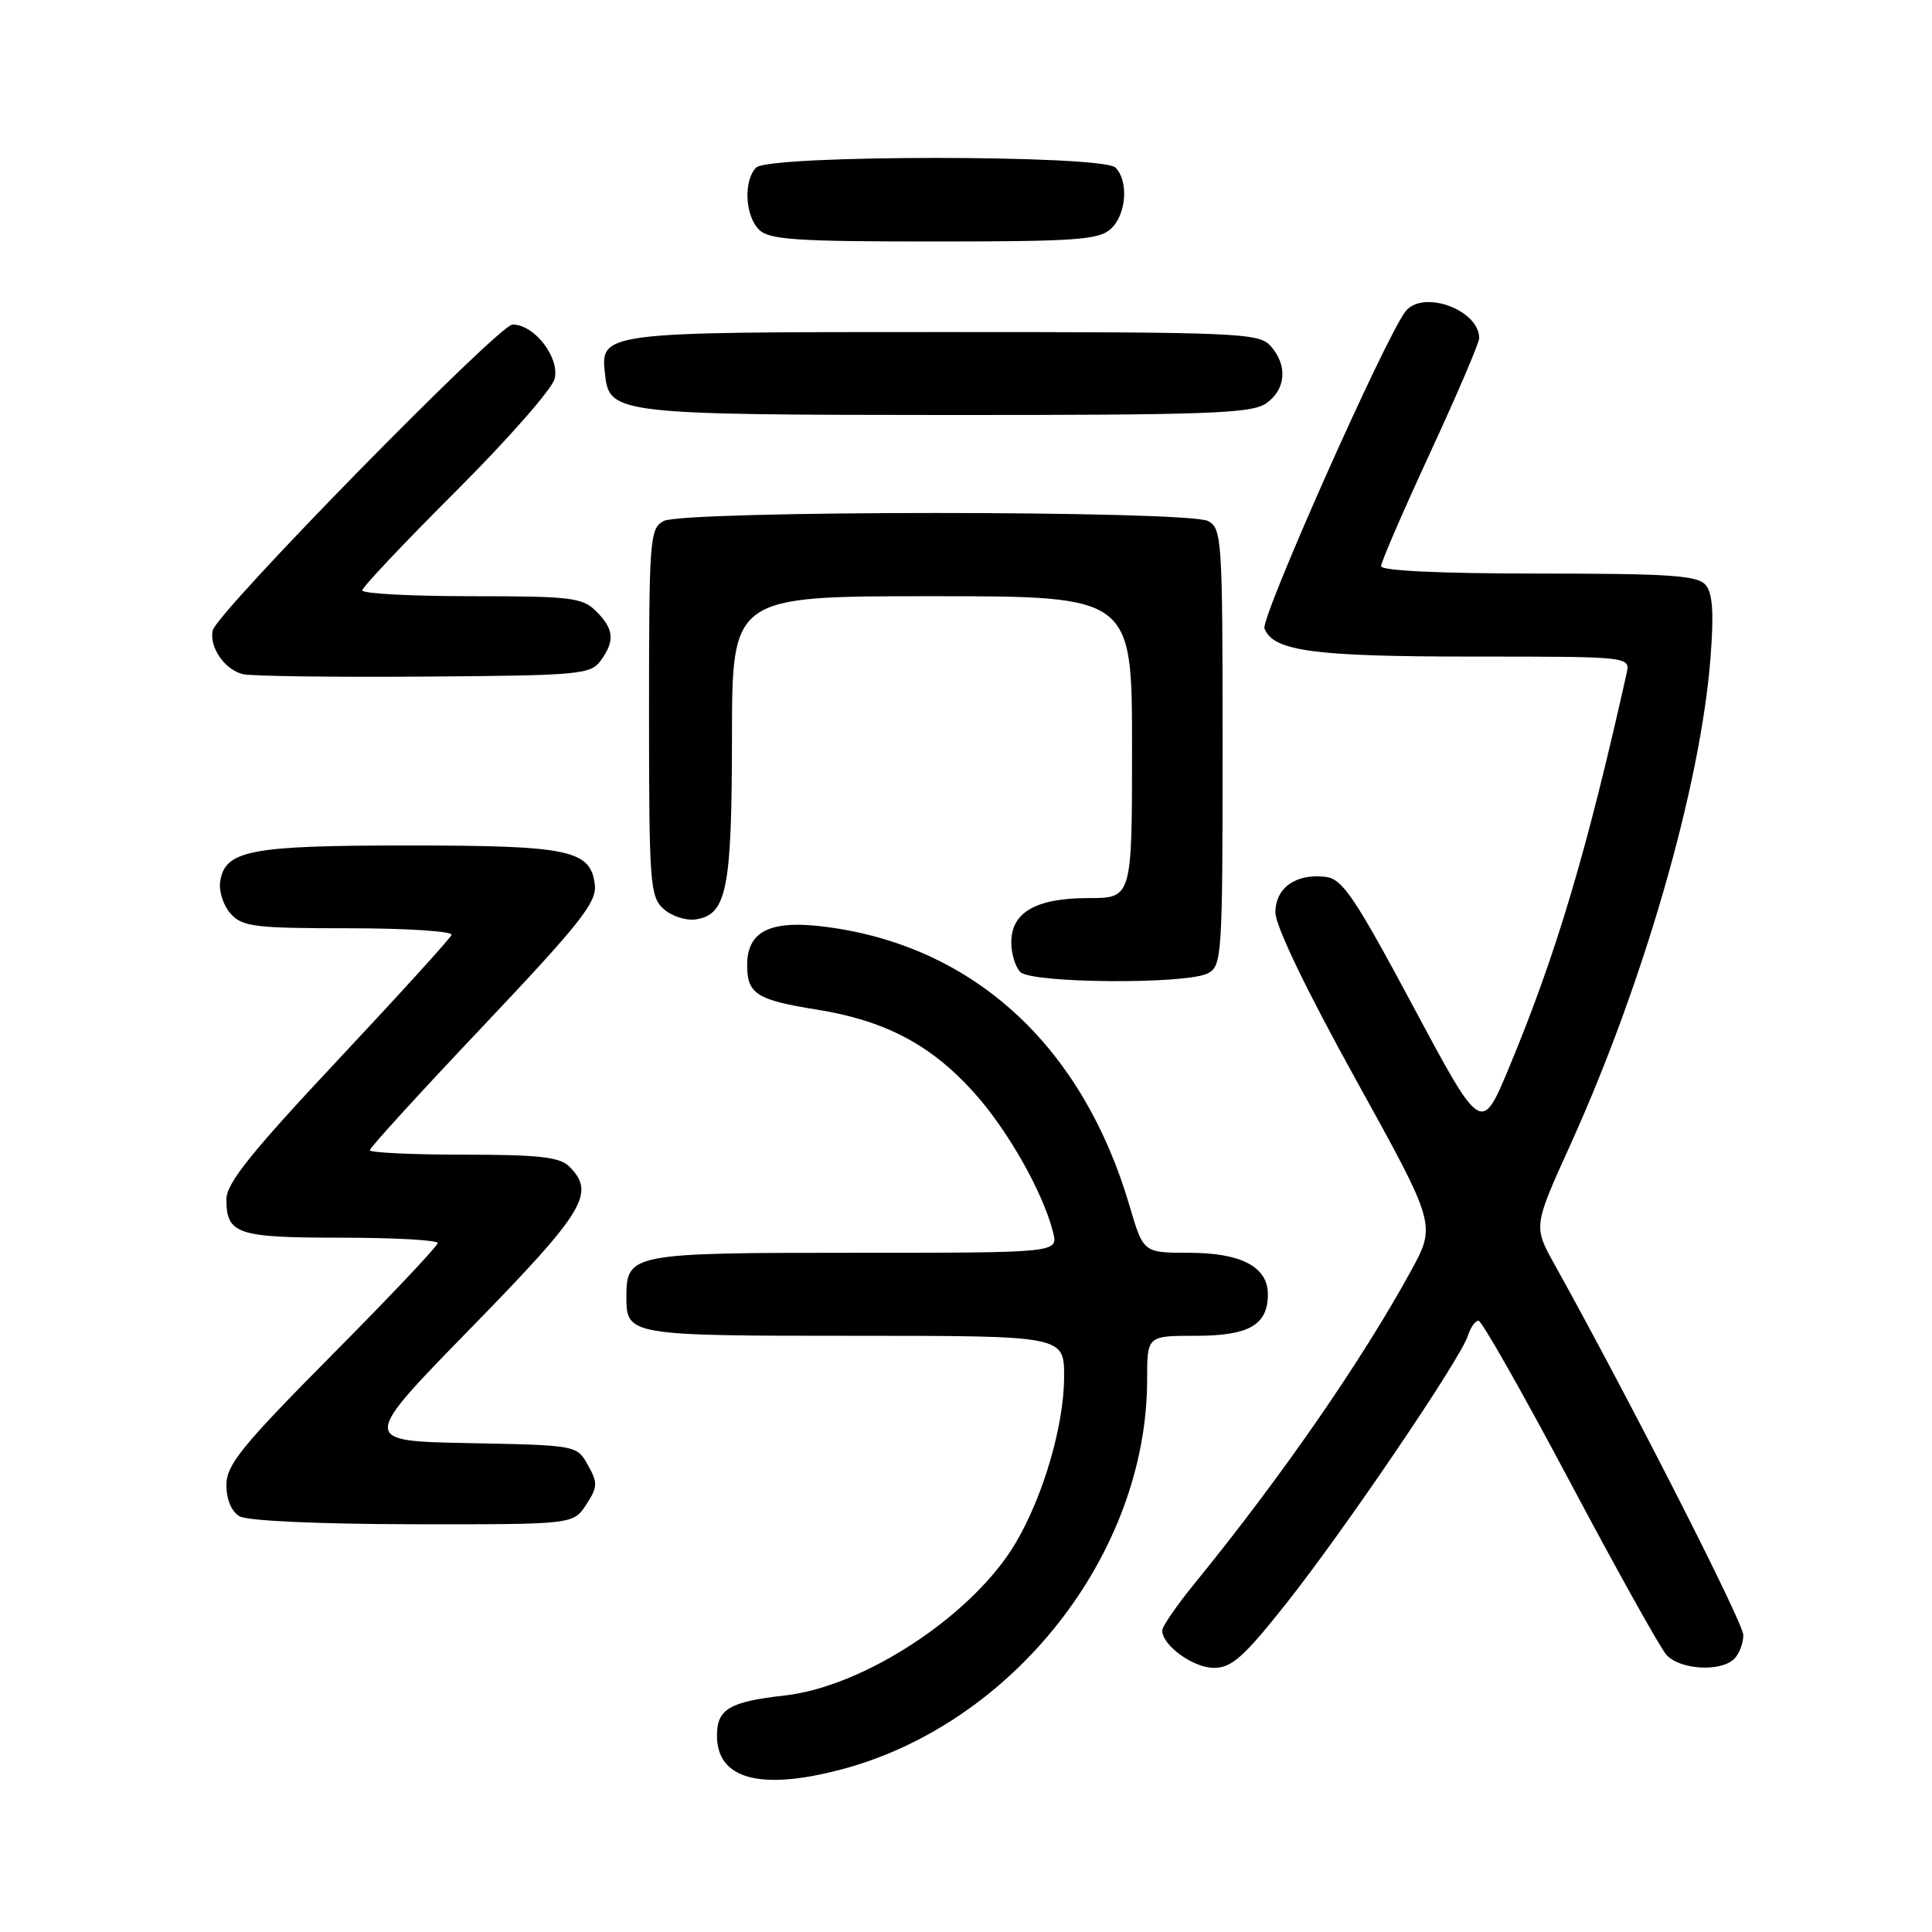 <?xml version="1.0" encoding="UTF-8" standalone="no"?>
<!DOCTYPE svg PUBLIC "-//W3C//DTD SVG 1.1//EN" "http://www.w3.org/Graphics/SVG/1.1/DTD/svg11.dtd" >
<svg xmlns="http://www.w3.org/2000/svg" xmlns:xlink="http://www.w3.org/1999/xlink" version="1.1" viewBox="0 0 256 256">
 <g >
 <path fill="currentColor"
d=" M 111.30 234.51 C 134.18 228.55 152.00 205.91 152.00 182.79 C 152.00 177.00 152.00 177.00 158.43 177.00 C 165.51 177.00 168.00 175.57 168.00 171.49 C 168.00 167.86 164.44 166.00 157.53 166.00 C 151.50 166.00 151.50 166.00 149.67 159.78 C 143.58 139.04 129.65 125.91 110.63 122.98 C 102.37 121.71 99.00 123.13 99.00 127.90 C 99.00 131.70 100.27 132.50 108.25 133.78 C 117.17 135.21 123.22 138.36 128.86 144.55 C 133.41 149.52 138.19 157.92 139.54 163.29 C 140.22 166.00 140.22 166.00 113.18 166.00 C 83.58 166.00 83.00 166.11 83.00 171.87 C 83.00 176.94 83.37 177.00 113.20 177.00 C 141.00 177.00 141.00 177.00 141.00 182.41 C 141.00 188.78 138.29 198.13 134.62 204.38 C 129.04 213.91 114.61 223.46 103.99 224.66 C 96.64 225.49 95.00 226.46 95.00 229.98 C 95.00 235.71 100.66 237.28 111.30 234.51 Z  M 170.48 212.41 C 178.14 202.75 193.53 180.06 194.50 177.00 C 194.85 175.90 195.48 175.00 195.91 175.00 C 196.34 175.00 201.76 184.56 207.97 196.25 C 214.18 207.94 219.95 218.29 220.79 219.25 C 222.53 221.25 228.01 221.59 229.80 219.80 C 230.46 219.14 231.00 217.72 231.00 216.65 C 231.00 215.02 215.83 185.25 205.96 167.50 C 203.18 162.50 203.18 162.50 208.13 151.58 C 217.83 130.15 225.31 104.18 226.64 87.28 C 227.11 81.29 226.95 78.64 226.02 77.53 C 224.96 76.25 221.38 76.00 203.88 76.00 C 190.94 76.00 183.00 75.63 183.00 75.02 C 183.00 74.48 185.93 67.72 189.50 60.00 C 193.07 52.28 196.00 45.44 196.00 44.81 C 196.00 41.06 188.56 38.34 186.25 41.25 C 183.61 44.57 167.02 81.88 167.55 83.28 C 168.71 86.28 174.04 87.00 195.17 87.00 C 216.04 87.00 216.04 87.00 215.53 89.25 C 210.24 112.91 206.22 126.40 199.99 141.38 C 196.30 150.26 196.30 150.26 187.27 133.38 C 179.50 118.87 177.88 116.46 175.67 116.19 C 171.71 115.71 169.00 117.63 169.00 120.92 C 169.00 122.68 173.10 131.20 179.65 143.04 C 190.30 162.29 190.30 162.29 186.96 168.40 C 180.46 180.28 169.83 195.65 158.41 209.67 C 155.98 212.64 154.00 215.51 154.00 216.04 C 154.00 218.02 158.10 221.00 160.84 221.00 C 163.21 221.00 164.80 219.58 170.48 212.41 Z  M 77.67 199.38 C 79.20 197.04 79.23 196.50 77.90 194.13 C 76.43 191.50 76.41 191.50 62.11 191.22 C 47.78 190.94 47.78 190.94 62.39 175.98 C 77.51 160.49 78.96 158.10 75.43 154.57 C 74.17 153.31 71.39 153.00 61.43 153.00 C 54.59 153.00 49.00 152.73 49.00 152.41 C 49.00 152.08 55.78 144.65 64.07 135.90 C 76.86 122.38 79.08 119.57 78.82 117.26 C 78.28 112.62 75.49 112.03 54.00 112.03 C 33.05 112.03 29.77 112.67 29.17 116.86 C 28.99 118.13 29.62 120.03 30.57 121.08 C 32.13 122.80 33.78 123.00 46.24 123.00 C 53.90 123.00 60.02 123.40 59.83 123.88 C 59.65 124.36 52.86 131.83 44.75 140.48 C 33.28 152.71 30.00 156.80 30.00 158.90 C 30.00 163.53 31.39 164.00 45.20 164.00 C 52.24 164.00 58.00 164.32 58.00 164.71 C 58.00 165.10 51.70 171.77 44.00 179.53 C 32.00 191.63 30.00 194.10 30.00 196.78 C 30.00 198.70 30.67 200.29 31.75 200.92 C 32.78 201.52 42.18 201.95 54.73 201.97 C 75.95 202.00 75.95 202.00 77.67 199.38 Z  M 160.07 128.96 C 161.91 127.98 162.00 126.58 162.00 99.00 C 162.00 71.42 161.91 70.02 160.07 69.04 C 157.43 67.62 90.57 67.62 87.93 69.04 C 86.10 70.02 86.00 71.37 86.00 94.38 C 86.00 117.07 86.13 118.81 87.92 120.43 C 88.97 121.38 90.87 122.01 92.14 121.83 C 96.30 121.24 96.97 117.91 96.99 97.75 C 97.00 79.00 97.00 79.00 123.50 79.00 C 150.00 79.00 150.00 79.00 150.00 99.00 C 150.00 119.00 150.00 119.00 144.22 119.00 C 137.29 119.00 134.00 120.88 134.00 124.86 C 134.00 126.37 134.54 128.14 135.20 128.80 C 136.71 130.31 157.30 130.45 160.07 128.96 Z  M 79.58 87.56 C 81.50 84.93 81.37 83.37 79.00 81.00 C 77.18 79.18 75.67 79.00 62.50 79.00 C 54.52 79.00 48.00 78.66 48.00 78.23 C 48.00 77.81 53.60 71.89 60.43 65.07 C 67.27 58.24 73.15 51.55 73.49 50.20 C 74.19 47.38 70.81 43.00 67.92 43.00 C 66.11 43.00 28.74 81.12 28.19 83.53 C 27.68 85.75 29.83 88.82 32.25 89.34 C 33.49 89.60 44.32 89.74 56.33 89.65 C 76.69 89.51 78.26 89.37 79.58 87.56 Z  M 167.78 53.44 C 170.41 51.60 170.65 48.38 168.35 45.83 C 166.79 44.11 164.12 44.00 124.92 44.00 C 79.15 44.00 79.51 43.95 80.20 49.85 C 80.77 54.80 82.30 54.97 125.53 54.99 C 160.15 55.00 165.85 54.79 167.78 53.44 Z  M 147.17 30.35 C 149.25 28.47 149.59 23.99 147.80 22.20 C 146.10 20.50 101.90 20.50 100.20 22.20 C 98.50 23.90 98.71 28.57 100.57 30.43 C 101.90 31.76 105.44 32.00 123.74 32.00 C 142.44 32.00 145.59 31.78 147.17 30.35 Z "/>
</g>
</svg>